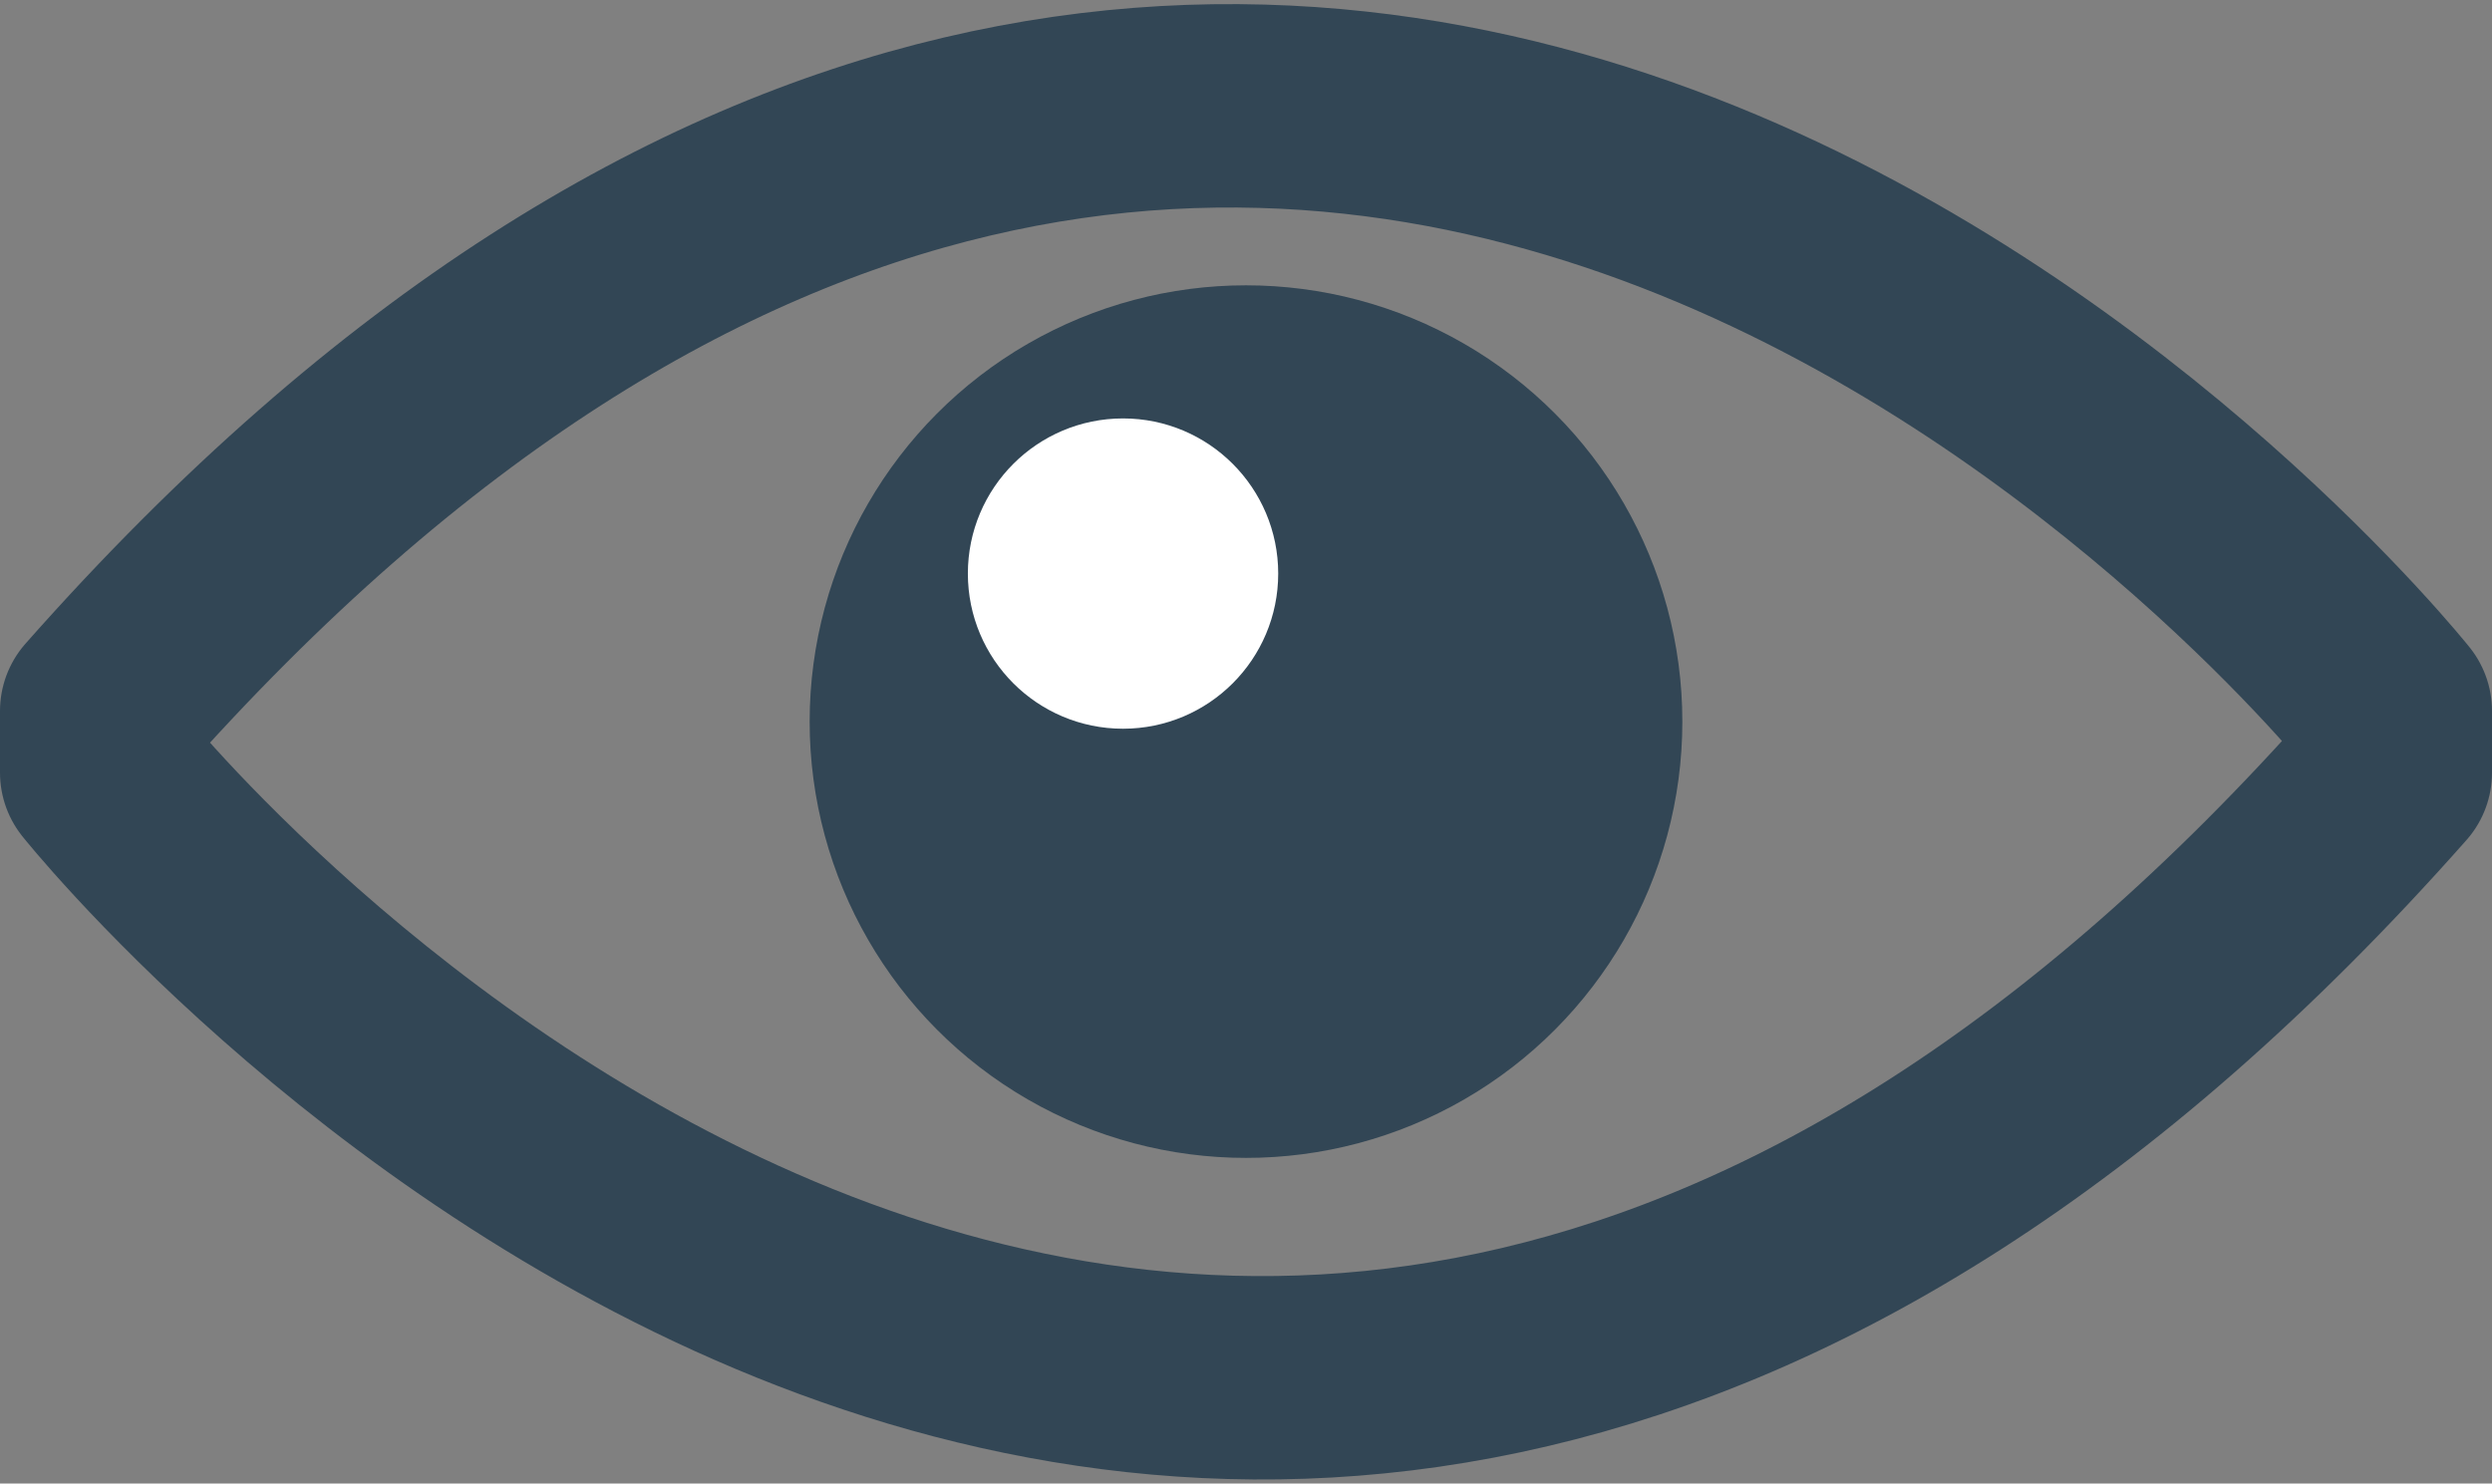 <svg id="eye" class="stroke" xmlns="http://www.w3.org/2000/svg" width="22.05" height="13.129" viewBox="0 0 22.05 13.129">
  <rect x="0" y="0" width="22.05" height="13.129" fill="#808080" stroke="none"/>
  <g transform="translate(-198.223 -160.013)">
    <path d="M199.123,166.851s9.6,12.049,20.25,0v-.546s-9.6-12.05-20.25,0Z" fill="none" stroke="#324655" stroke-linecap="round" stroke-linejoin="round" stroke-width="1.8"/>
    <circle cx="3.536" cy="3.536" r="3.536" transform="translate(205.712 162.863)" stroke-width="0.65" stroke="#324655" stroke-linecap="round" stroke-linejoin="round" fill="#324655"/>
    <circle cx="1.088" cy="1.088" r="1.088" transform="translate(207.072 164.001)" stroke-width="0.57" stroke="#fff" stroke-linecap="round" stroke-linejoin="round" fill="#fff"/>
  </g>
</svg>

